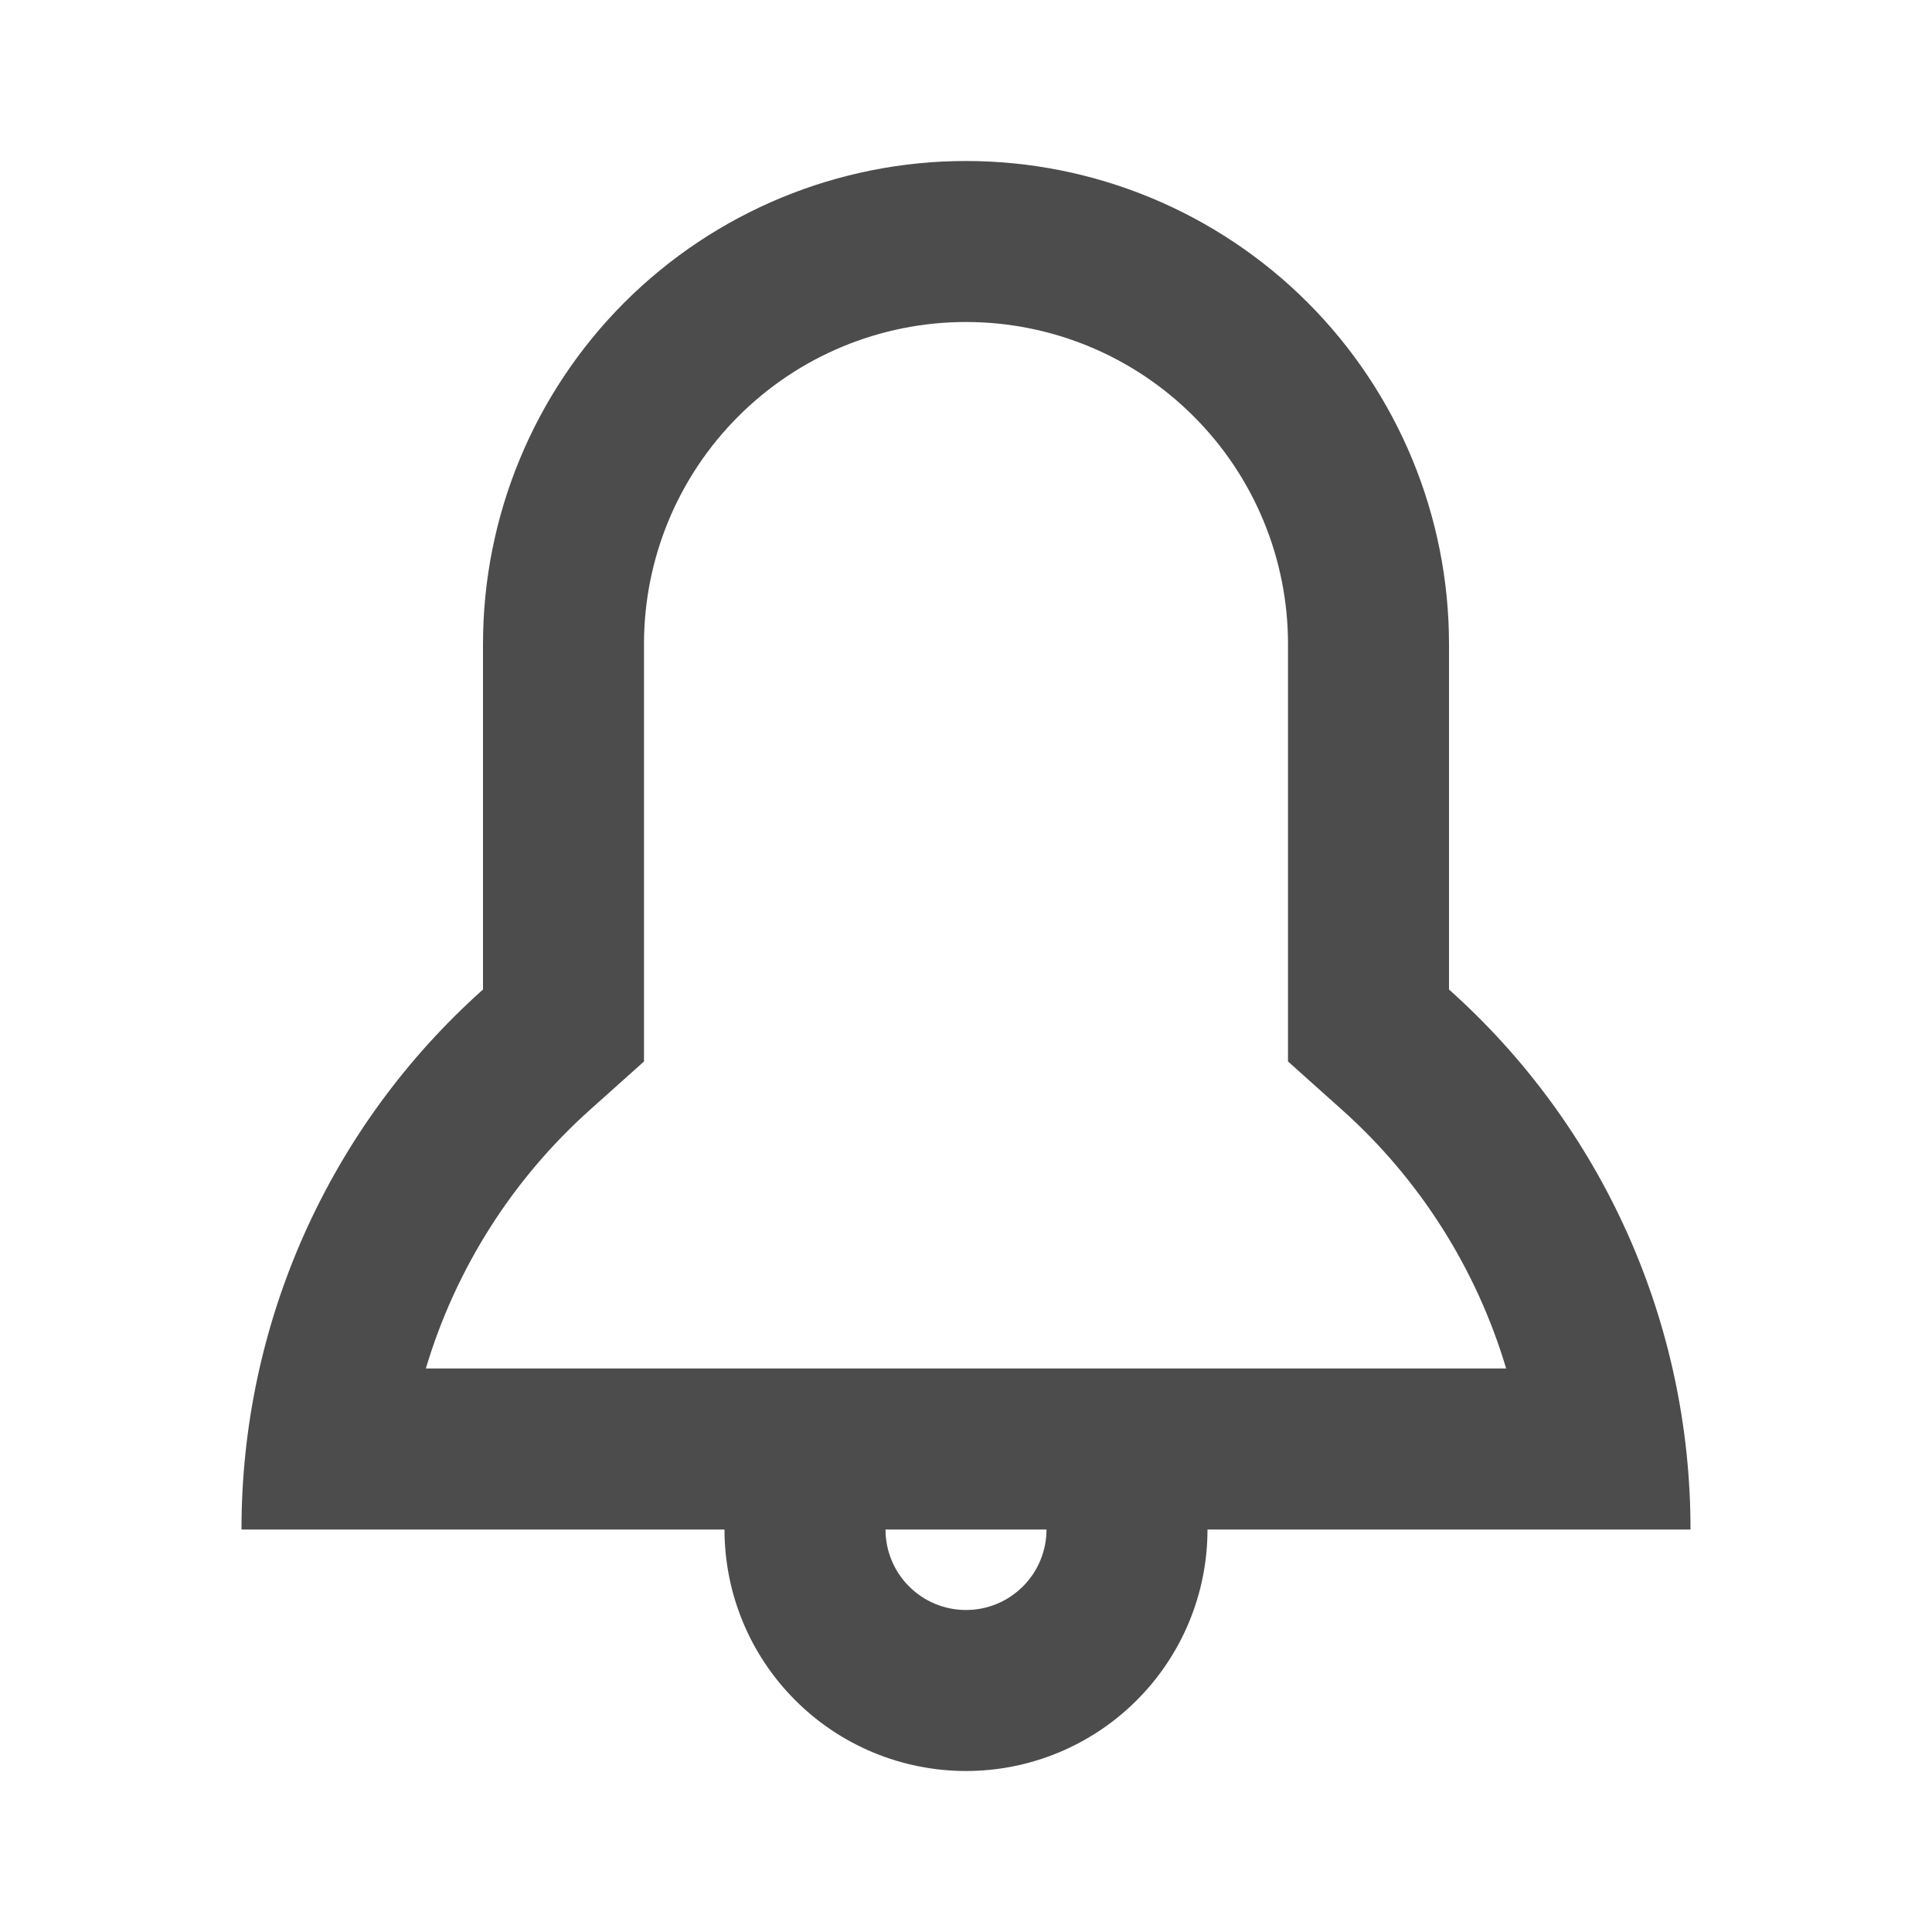 <svg width="24" height="24" viewBox="0 0 24 24" fill="none" xmlns="http://www.w3.org/2000/svg">
<g id="icon / jam-icons / outline &#38; logos / bell">
<path id="Vector" d="M16.666 13.782L16 13.186V8C16 6.939 15.579 5.922 14.828 5.172C14.078 4.421 13.061 4 12 4C10.939 4 9.922 4.421 9.172 5.172C8.421 5.922 8 6.939 8 8V13.186L7.334 13.782C6.368 14.645 5.66 15.759 5.29 17H18.71C18.34 15.759 17.633 14.645 16.666 13.782ZM15 19C15 19.796 14.684 20.559 14.121 21.121C13.559 21.684 12.796 22 12 22C11.204 22 10.441 21.684 9.879 21.121C9.316 20.559 9 19.796 9 19H3C2.999 17.733 3.265 16.481 3.782 15.325C4.299 14.169 5.055 13.135 6 12.292V8C6 6.409 6.632 4.883 7.757 3.757C8.883 2.632 10.409 2 12 2C13.591 2 15.117 2.632 16.243 3.757C17.368 4.883 18 6.409 18 8V12.292C18.945 13.135 19.701 14.169 20.218 15.325C20.735 16.481 21.001 17.733 21 19H15ZM12 20C12.265 20 12.52 19.895 12.707 19.707C12.895 19.52 13 19.265 13 19H11C11 19.265 11.105 19.52 11.293 19.707C11.48 19.895 11.735 20 12 20Z" fill="#4C4C4C"/>
</g>
</svg>

